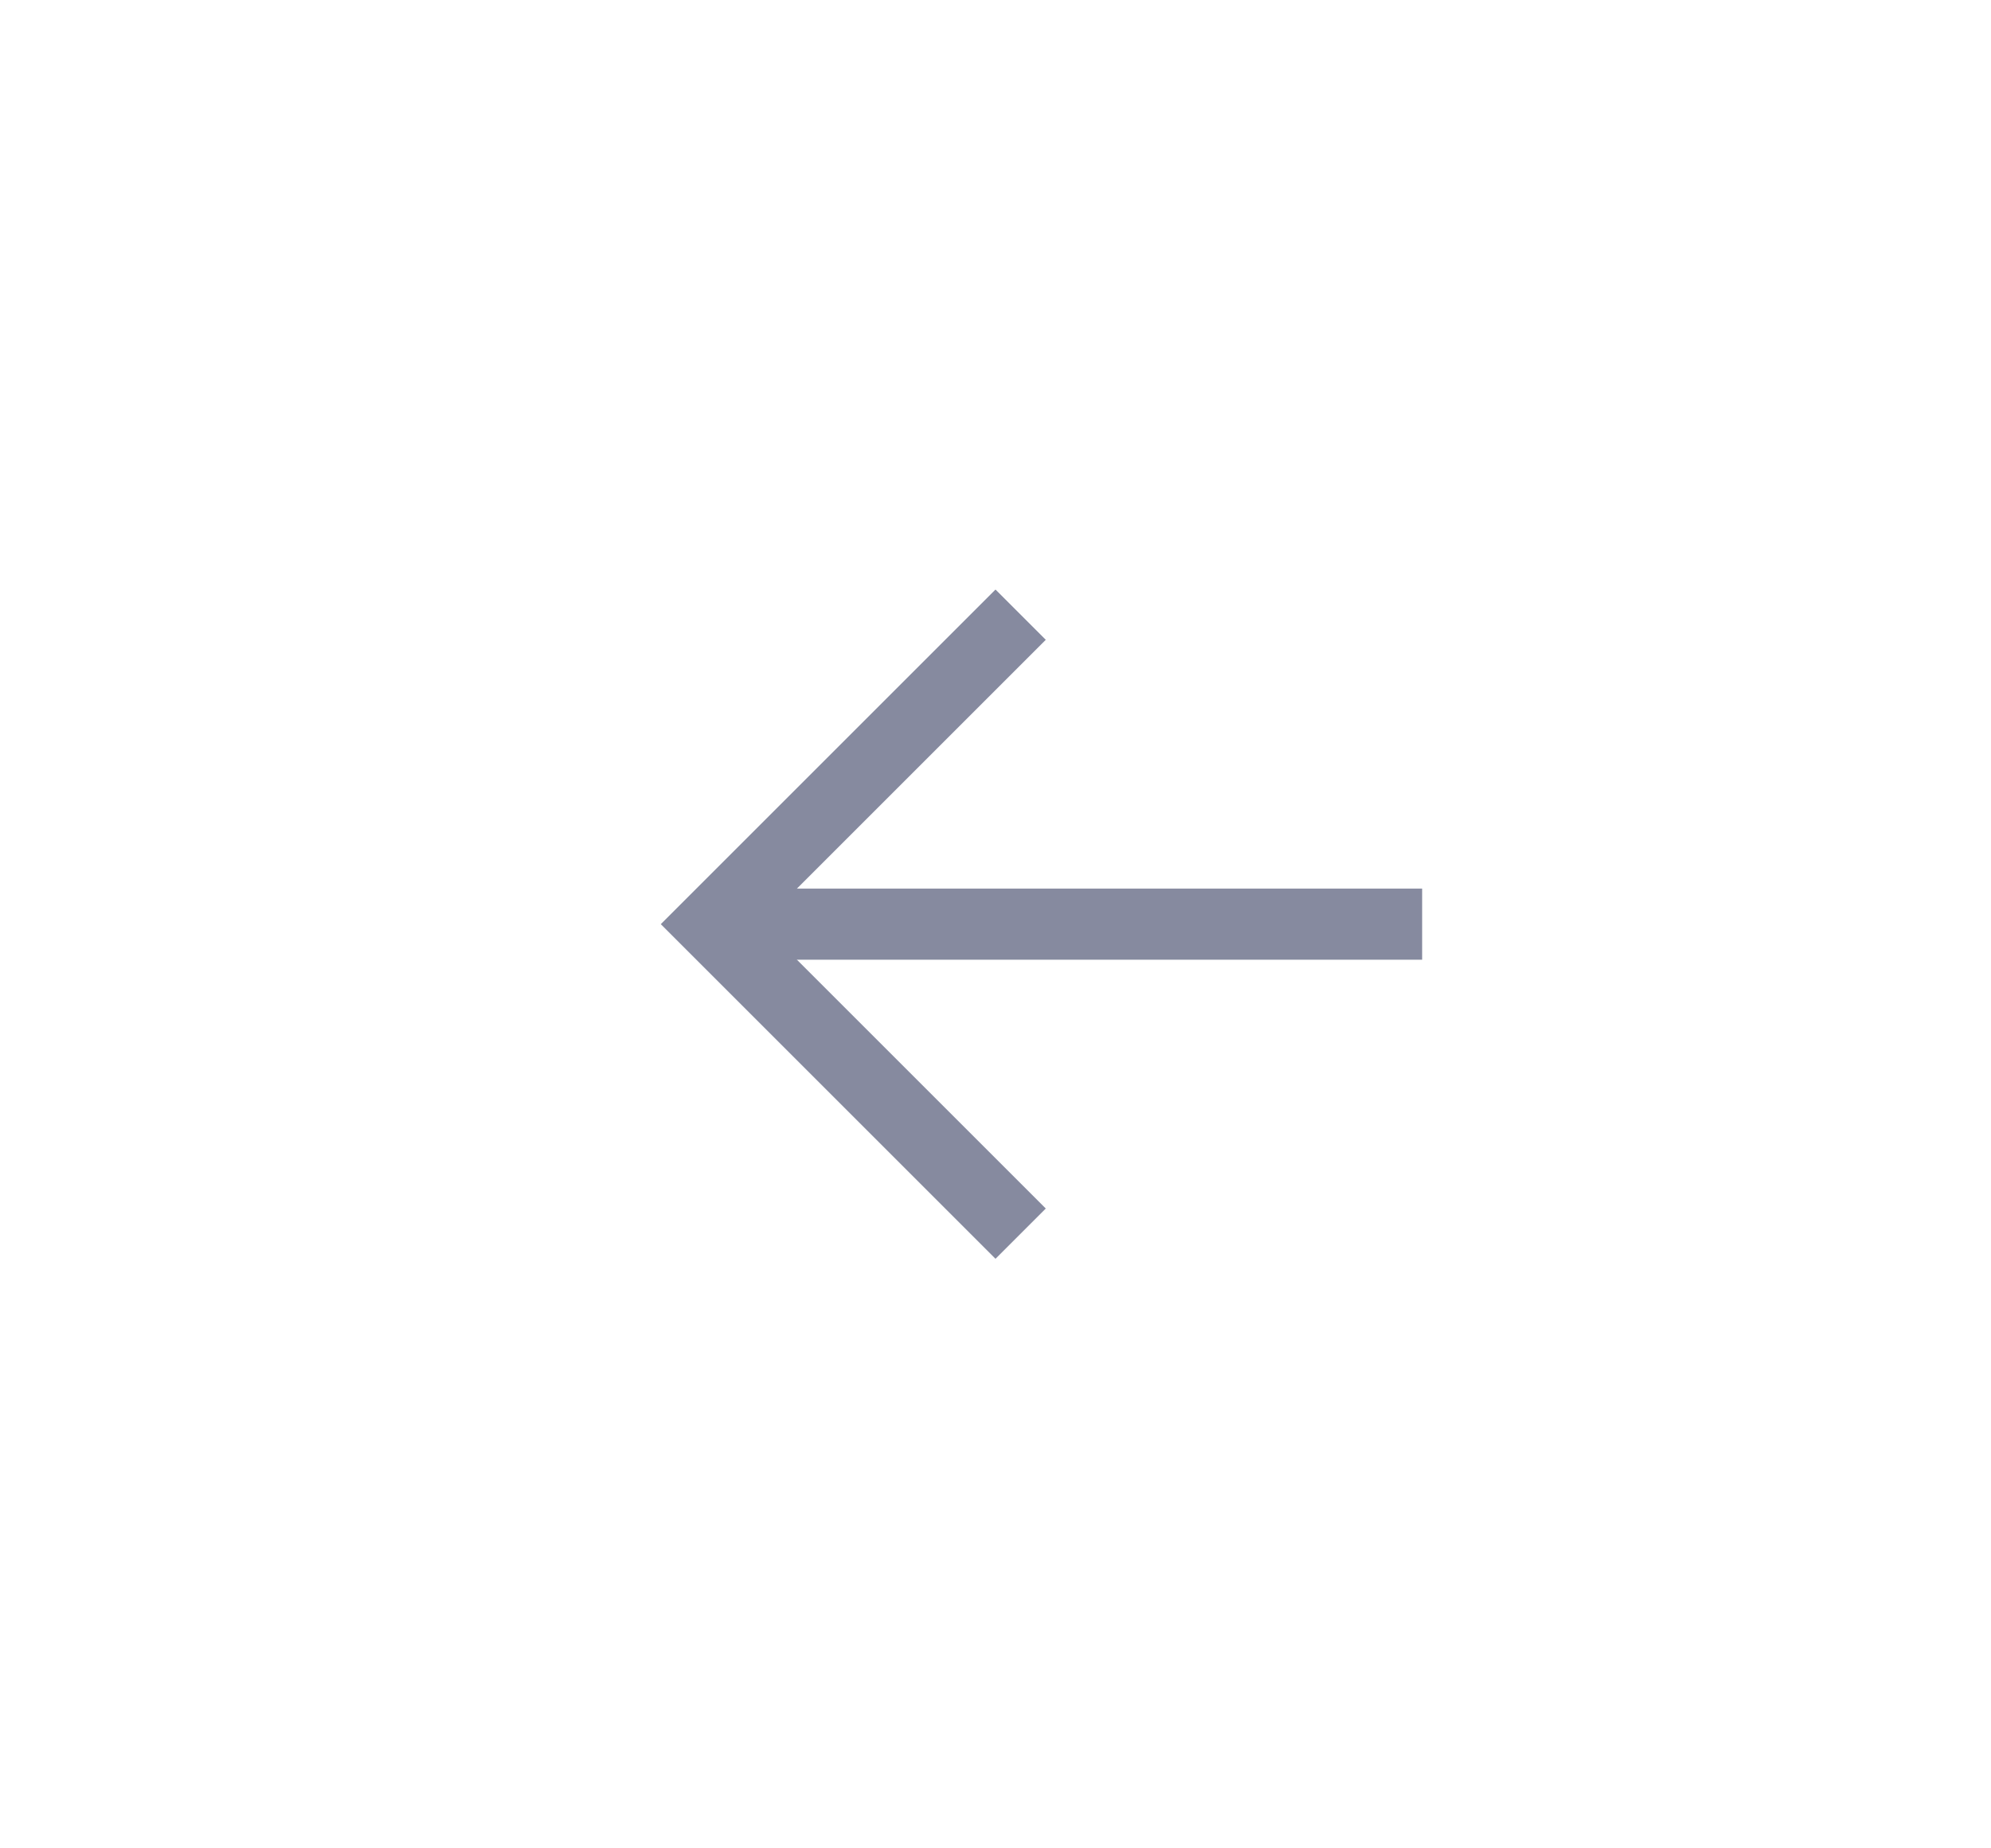 <?xml version="1.0" encoding="UTF-8" standalone="no"?>
<svg width="28px" height="26px" viewBox="0 0 28 26" version="1.1" xmlns="http://www.w3.org/2000/svg" xmlns:xlink="http://www.w3.org/1999/xlink">
    <!-- Generator: Sketch 39.1 (31720) - http://www.bohemiancoding.com/sketch -->
    <title>arrow</title>
    <desc>Created with Sketch.</desc>
    <defs>
        <filter x="-50%" y="-50%" width="200%" height="200%" filterUnits="objectBoundingBox" id="filter-1">
            <feOffset dx="0" dy="5" in="SourceAlpha" result="shadowOffsetOuter1"></feOffset>
            <feGaussianBlur stdDeviation="5" in="shadowOffsetOuter1" result="shadowBlurOuter1"></feGaussianBlur>
            <feColorMatrix values="0 0 0 0 0   0 0 0 0 0   0 0 0 0 0  0 0 0 0.1 0" type="matrix" in="shadowBlurOuter1" result="shadowMatrixOuter1"></feColorMatrix>
            <feMerge>
                <feMergeNode in="shadowMatrixOuter1"></feMergeNode>
                <feMergeNode in="SourceGraphic"></feMergeNode>
            </feMerge>
        </filter>
    </defs>
    <g id="Option#3" stroke="none" stroke-width="1" fill="none" fill-rule="evenodd">
        <g id="Amanda-(Onboarding#1)" transform="translate(-1160, -544)" stroke="#868A9F">
            <g id="panel" filter="url(#filter-1)" transform="translate(1030, 40)">
                <g id="assets" transform="translate(80, 201)">
                    <g id="btn#1" transform="translate(0, 291)">
                        <g id="arrow" transform="translate(60, 16)">
                            <path d="M10,4 L0,4" id="Shape"></path>
                            <polyline id="Shape" stroke-linecap="square" points="4 8 0 4 4 0"></polyline>
                        </g>
                    </g>
                </g>
            </g>
        </g>
    </g>
</svg>